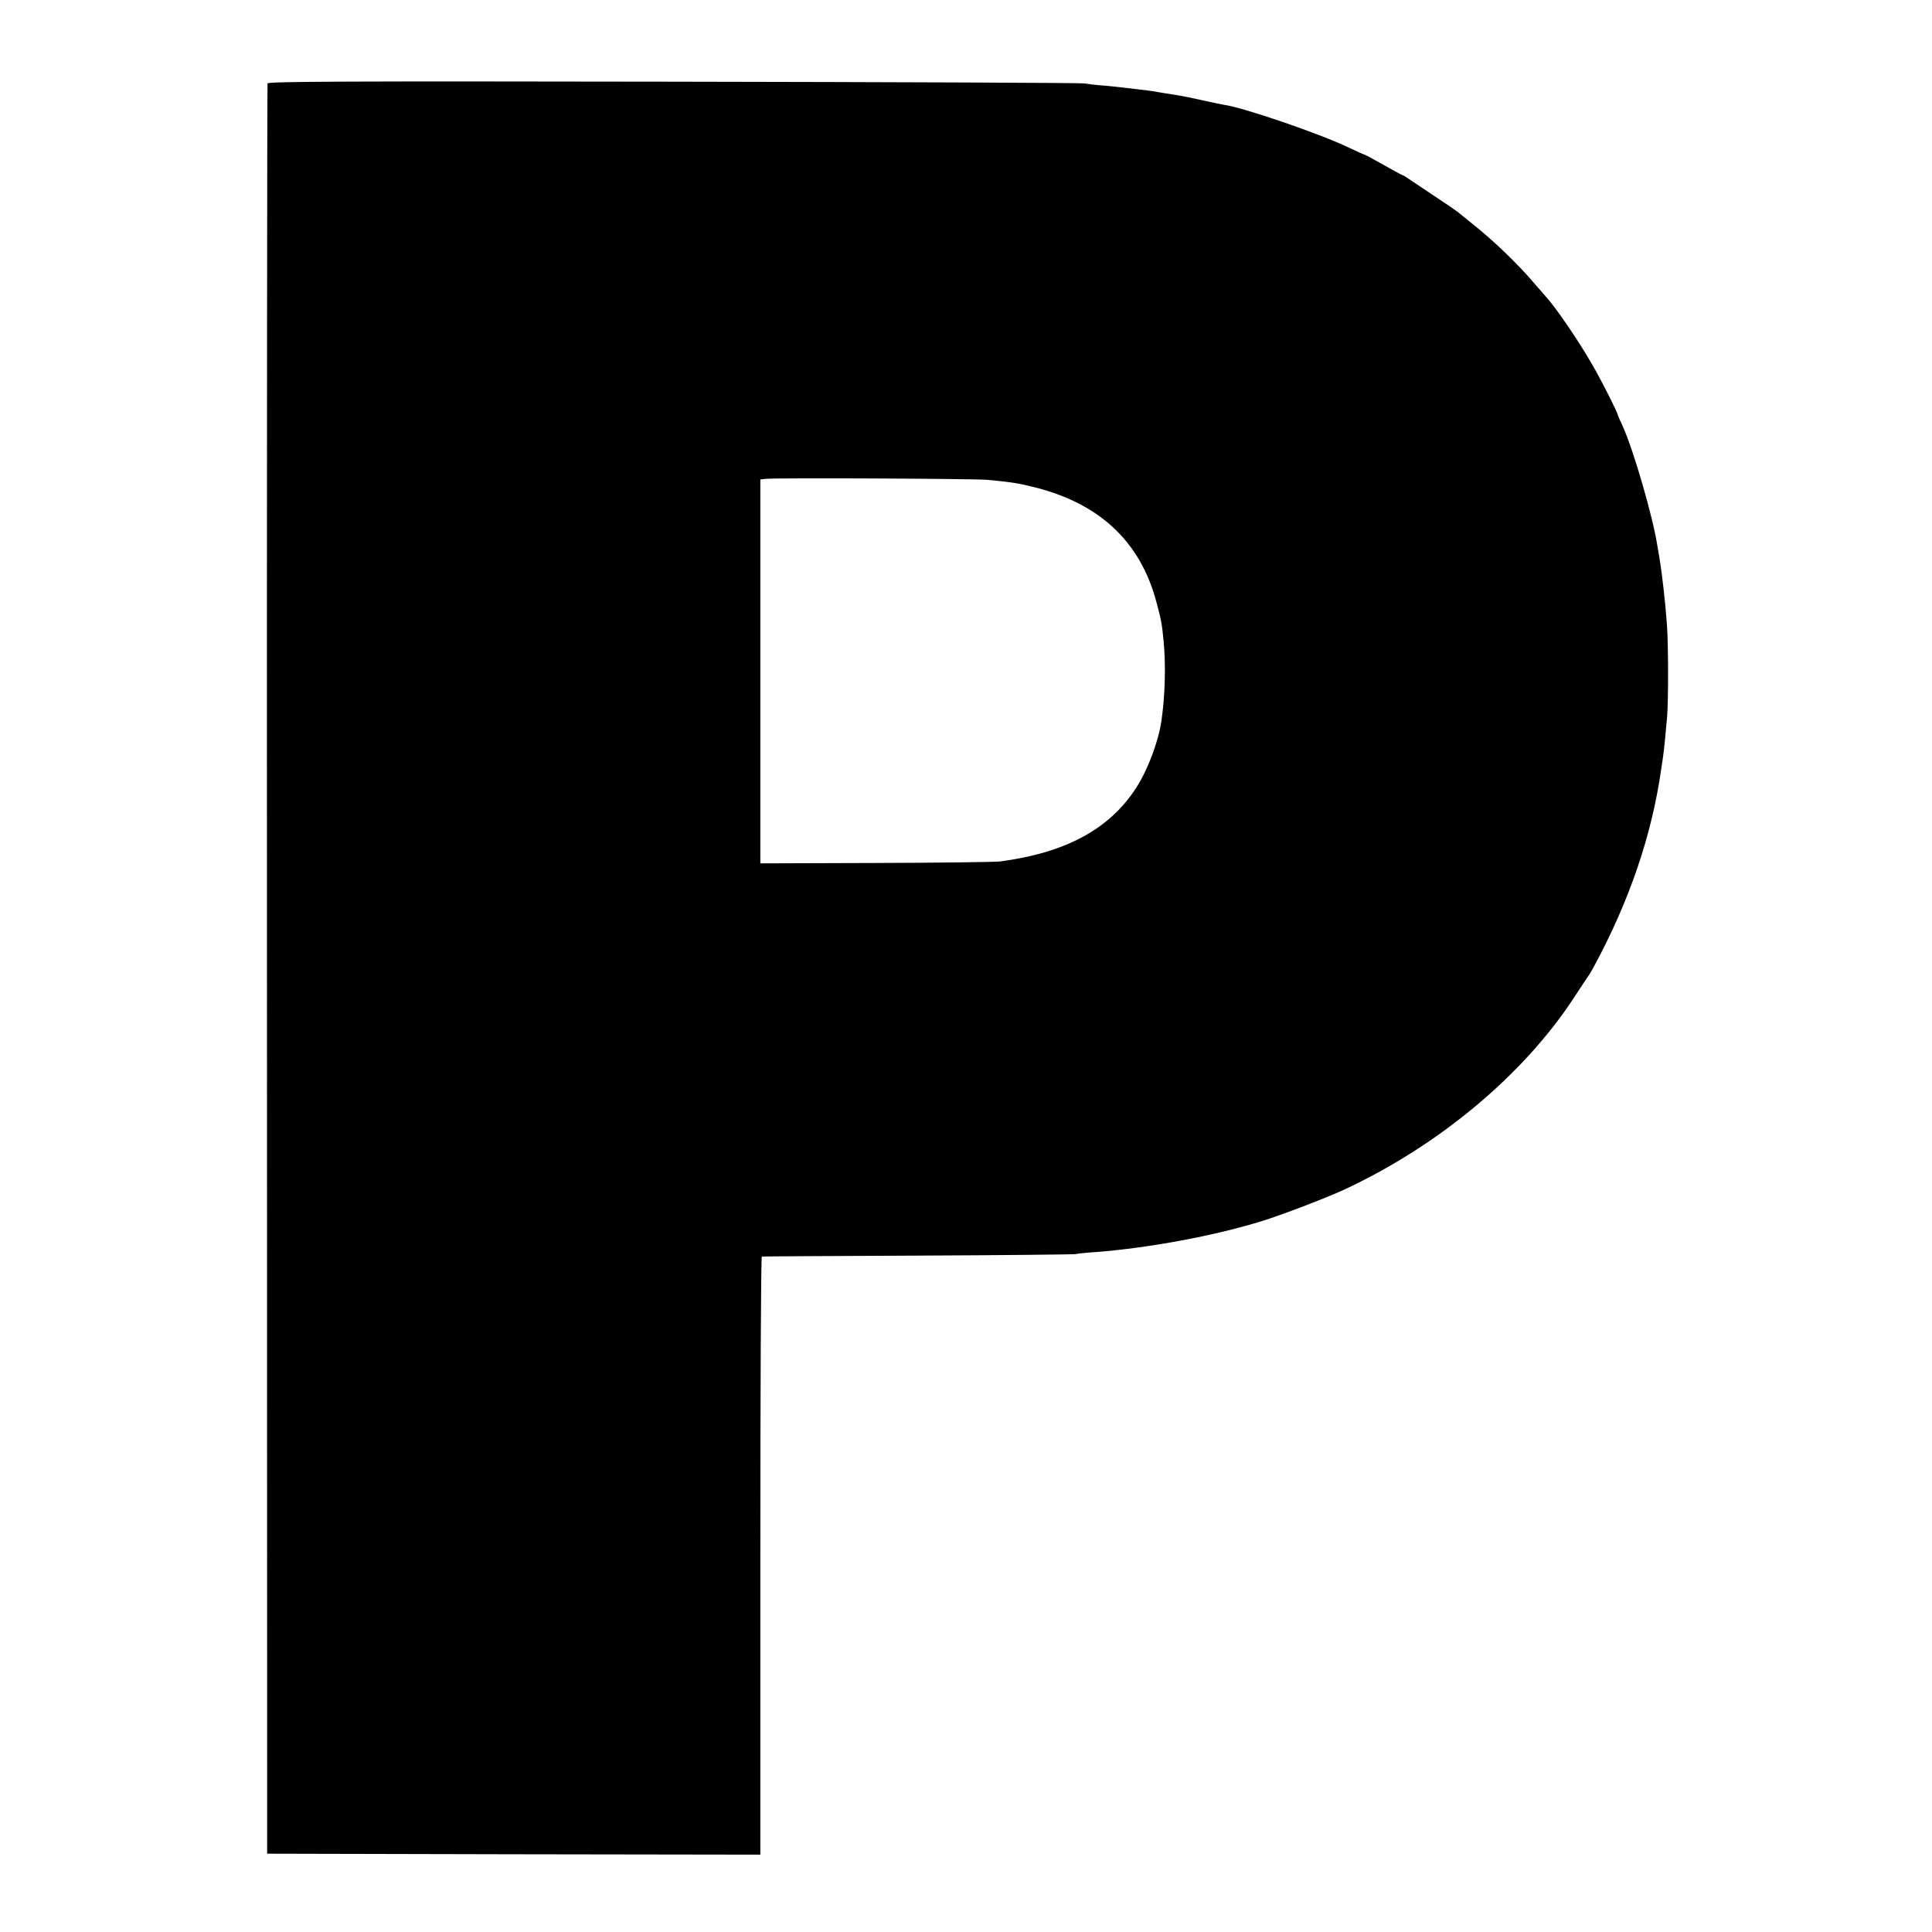 <?xml version="1.0" standalone="no"?>
<!DOCTYPE svg PUBLIC "-//W3C//DTD SVG 20010904//EN"
 "http://www.w3.org/TR/2001/REC-SVG-20010904/DTD/svg10.dtd">
<svg version="1.0" xmlns="http://www.w3.org/2000/svg"
 width="1024pt" height="1024pt" viewBox="0 0 1024 1024"
 preserveAspectRatio="xMidYMid meet">
<g transform="translate(0,1024) scale(0.1,-0.1)"
fill="#000000" stroke="none">
<path d="M1418 9798 c-2 -7 -4 -2121 -3 -4698 l1 -4685 1307 -3 1307 -2 0
1585 c0 872 3 1585 8 1585 4 1 374 3 822 5 448 2 826 6 840 8 14 3 63 8 110
11 282 22 626 86 875 163 100 30 347 125 438 167 499 232 945 603 1214 1010
40 61 76 116 80 121 5 6 18 28 30 50 189 349 308 698 358 1050 2 11 6 38 9 60
6 43 13 111 22 215 7 88 7 385 -1 490 -8 114 -26 273 -40 355 -3 17 -8 46 -11
65 -25 157 -127 508 -185 635 -13 28 -24 52 -24 55 -3 17 -84 178 -136 268
-75 130 -192 301 -244 358 -5 6 -32 37 -60 69 -91 107 -217 228 -330 318 -33
27 -69 55 -79 64 -10 8 -67 47 -125 85 -58 39 -118 79 -133 89 -15 11 -29 19
-31 19 -3 0 -48 25 -102 55 -53 30 -99 55 -102 55 -3 0 -42 18 -87 39 -155 74
-556 211 -656 225 -14 2 -65 13 -115 24 -49 11 -107 23 -127 26 -61 10 -109
17 -127 21 -9 2 -44 6 -76 10 -33 4 -71 8 -85 10 -14 2 -61 7 -105 11 -44 3
-93 9 -110 12 -16 3 -996 7 -2176 9 -1745 3 -2147 1 -2151 -9z m3812 -2101
c108 -10 157 -16 230 -34 359 -83 582 -287 669 -613 26 -96 30 -120 38 -205
13 -130 8 -292 -11 -425 -17 -113 -71 -257 -133 -354 -141 -220 -374 -346
-723 -392 -25 -3 -321 -7 -657 -8 l-613 -2 0 1017 0 1018 28 3 c50 6 1096 1
1172 -5z"/>
</g>
</svg>
